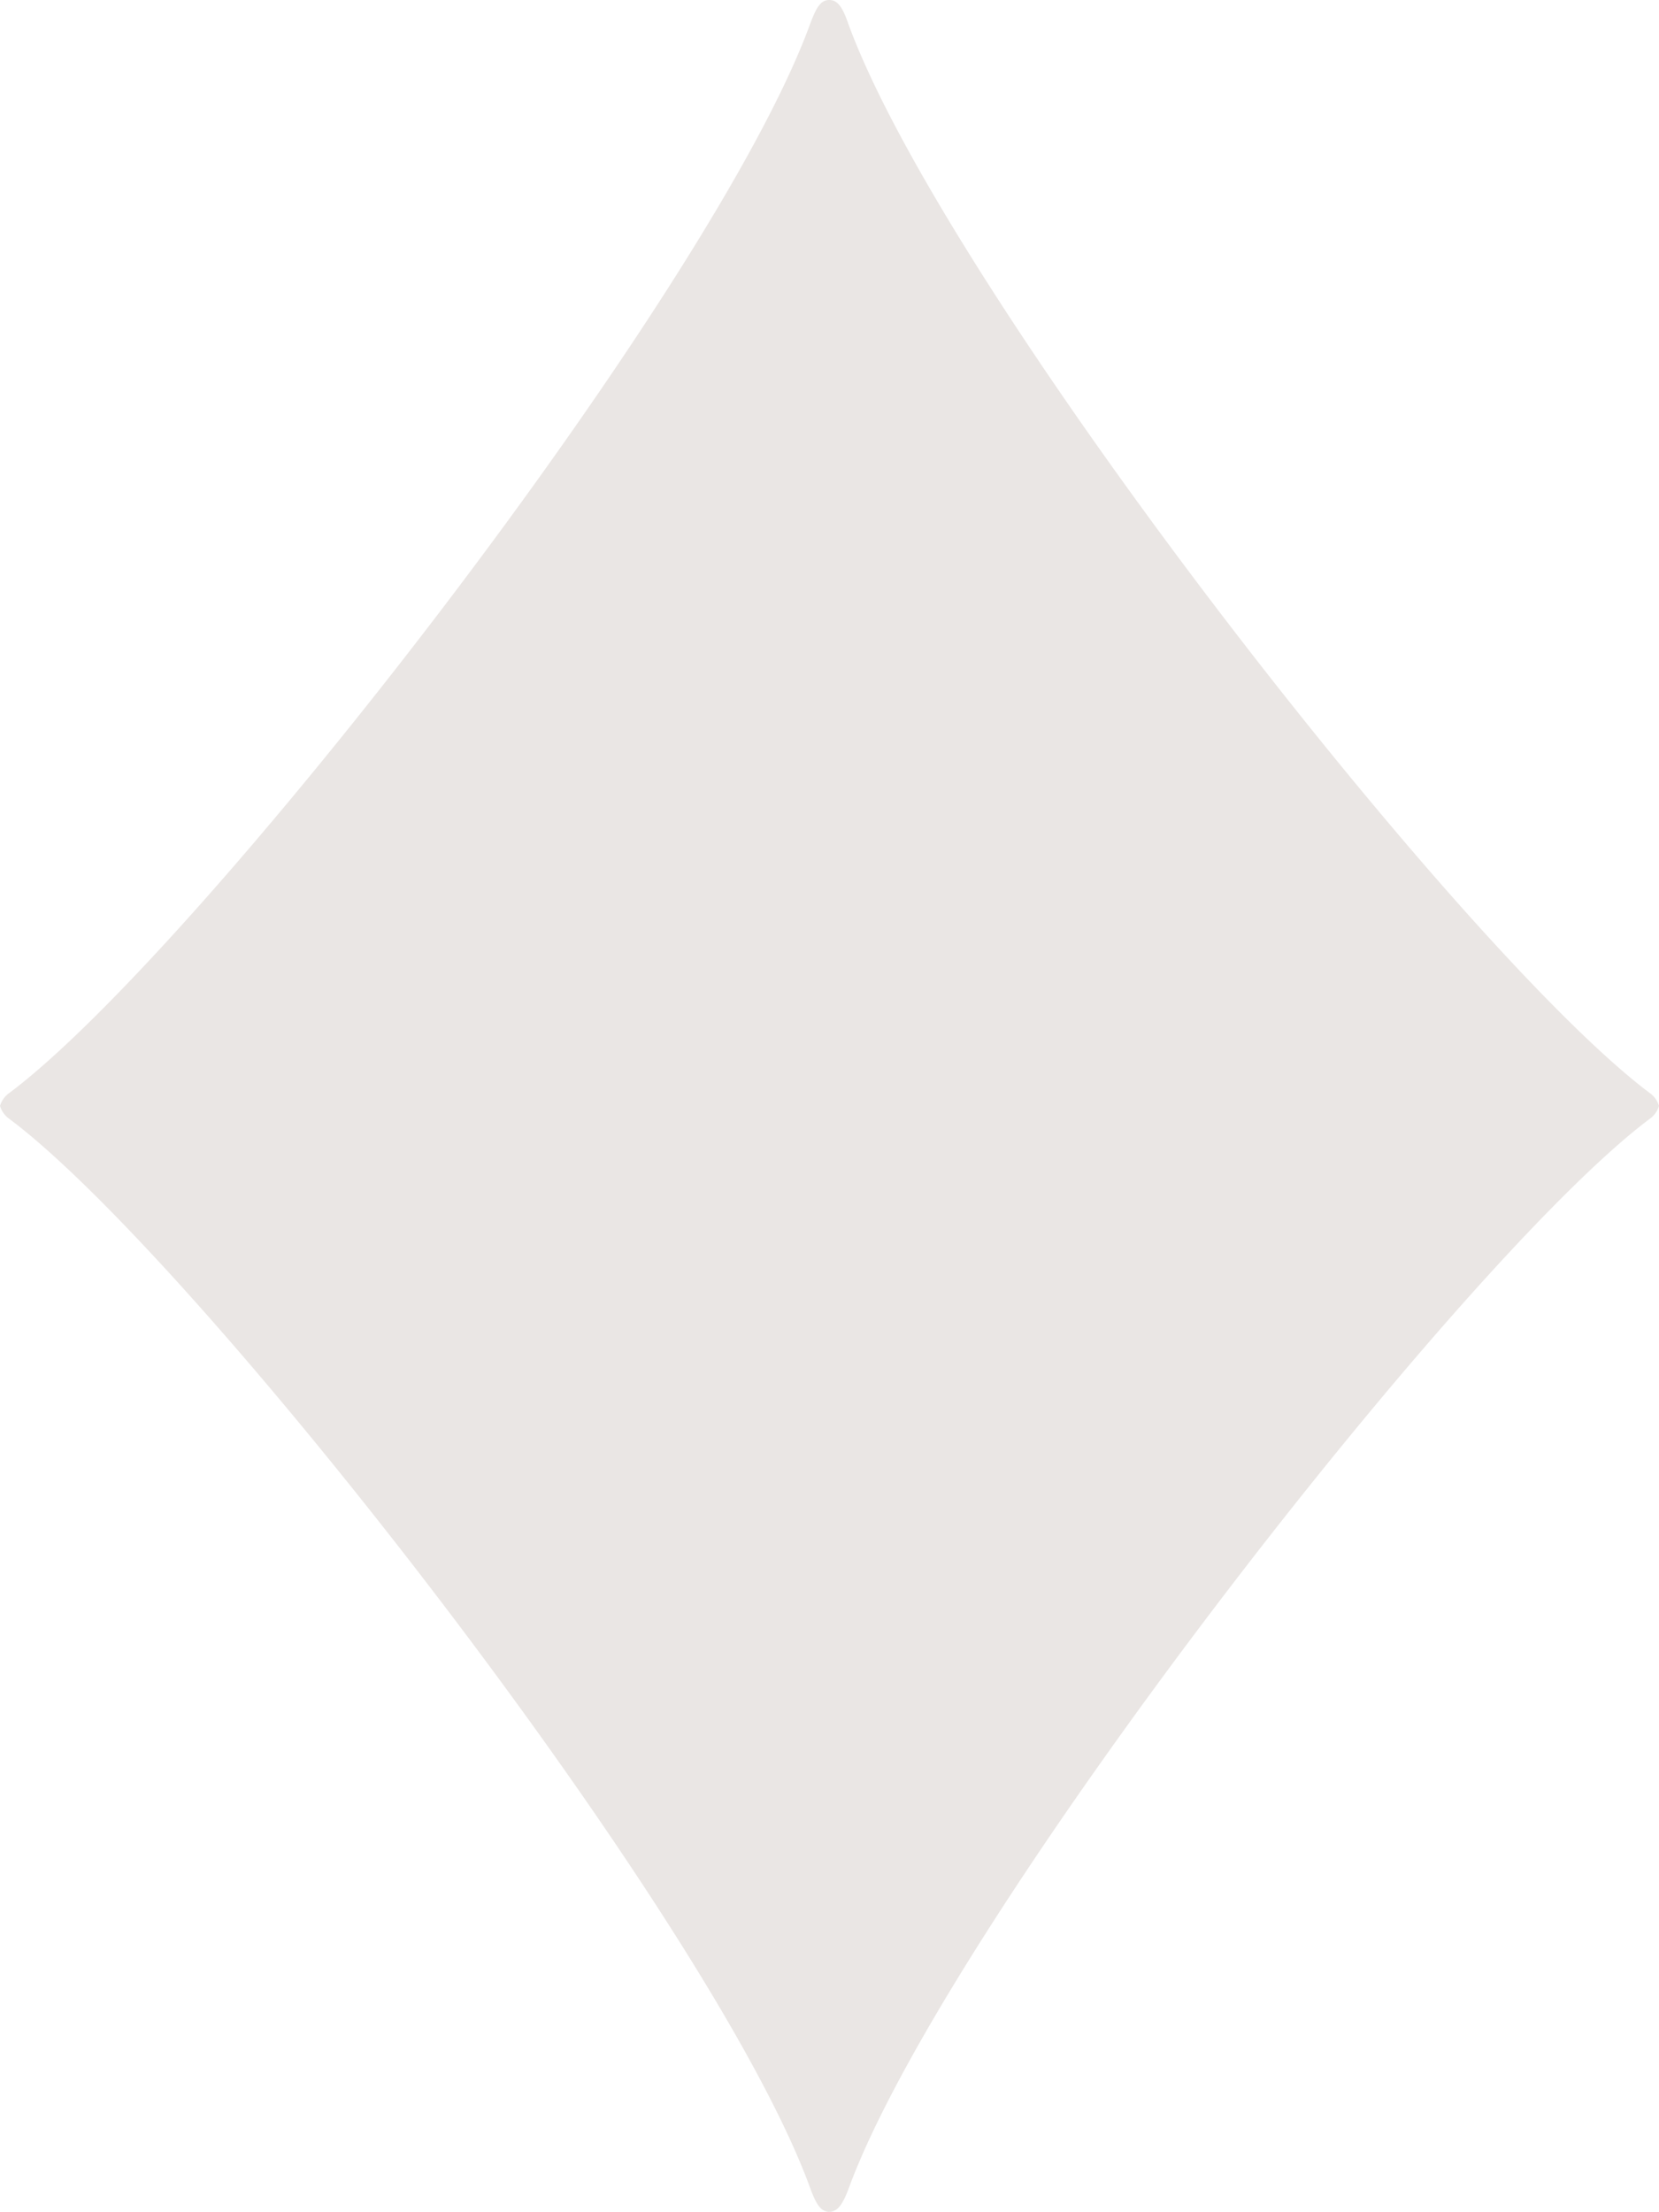 <svg width="31.29" height="41.7" xmlns="http://www.w3.org/2000/svg">

 <title>icon 14017-73</title>
 <g>
  <title>background</title>
  <rect fill="none" id="canvas_background" height="402" width="582" y="-1" x="-1"/>
 </g>
 <g>
  <title>Layer 1</title>
  <path fill="#eae6e4" d="m31.12,20.61c-3.57,-2.67 -13.27,-15.1 -15.12,-20.16c-0.1,-0.29 -0.19,-0.45 -0.36,-0.45s-0.25,0.16 -0.36,0.45c-1.84,5.06 -11.53,17.49 -15.11,20.16a0.46,0.46 0 0 0 -0.17,0.24a0.46,0.46 0 0 0 0.17,0.24c3.58,2.67 13.27,15.1 15.11,20.16c0.11,0.3 0.2,0.45 0.36,0.45s0.26,-0.15 0.37,-0.45c1.84,-5 11.54,-17.49 15.11,-20.16a0.46,0.46 0 0 0 0.17,-0.24a0.46,0.46 0 0 0 -0.17,-0.24z" class="cls-1" id="Path_88-73"/>
 </g>
</svg>